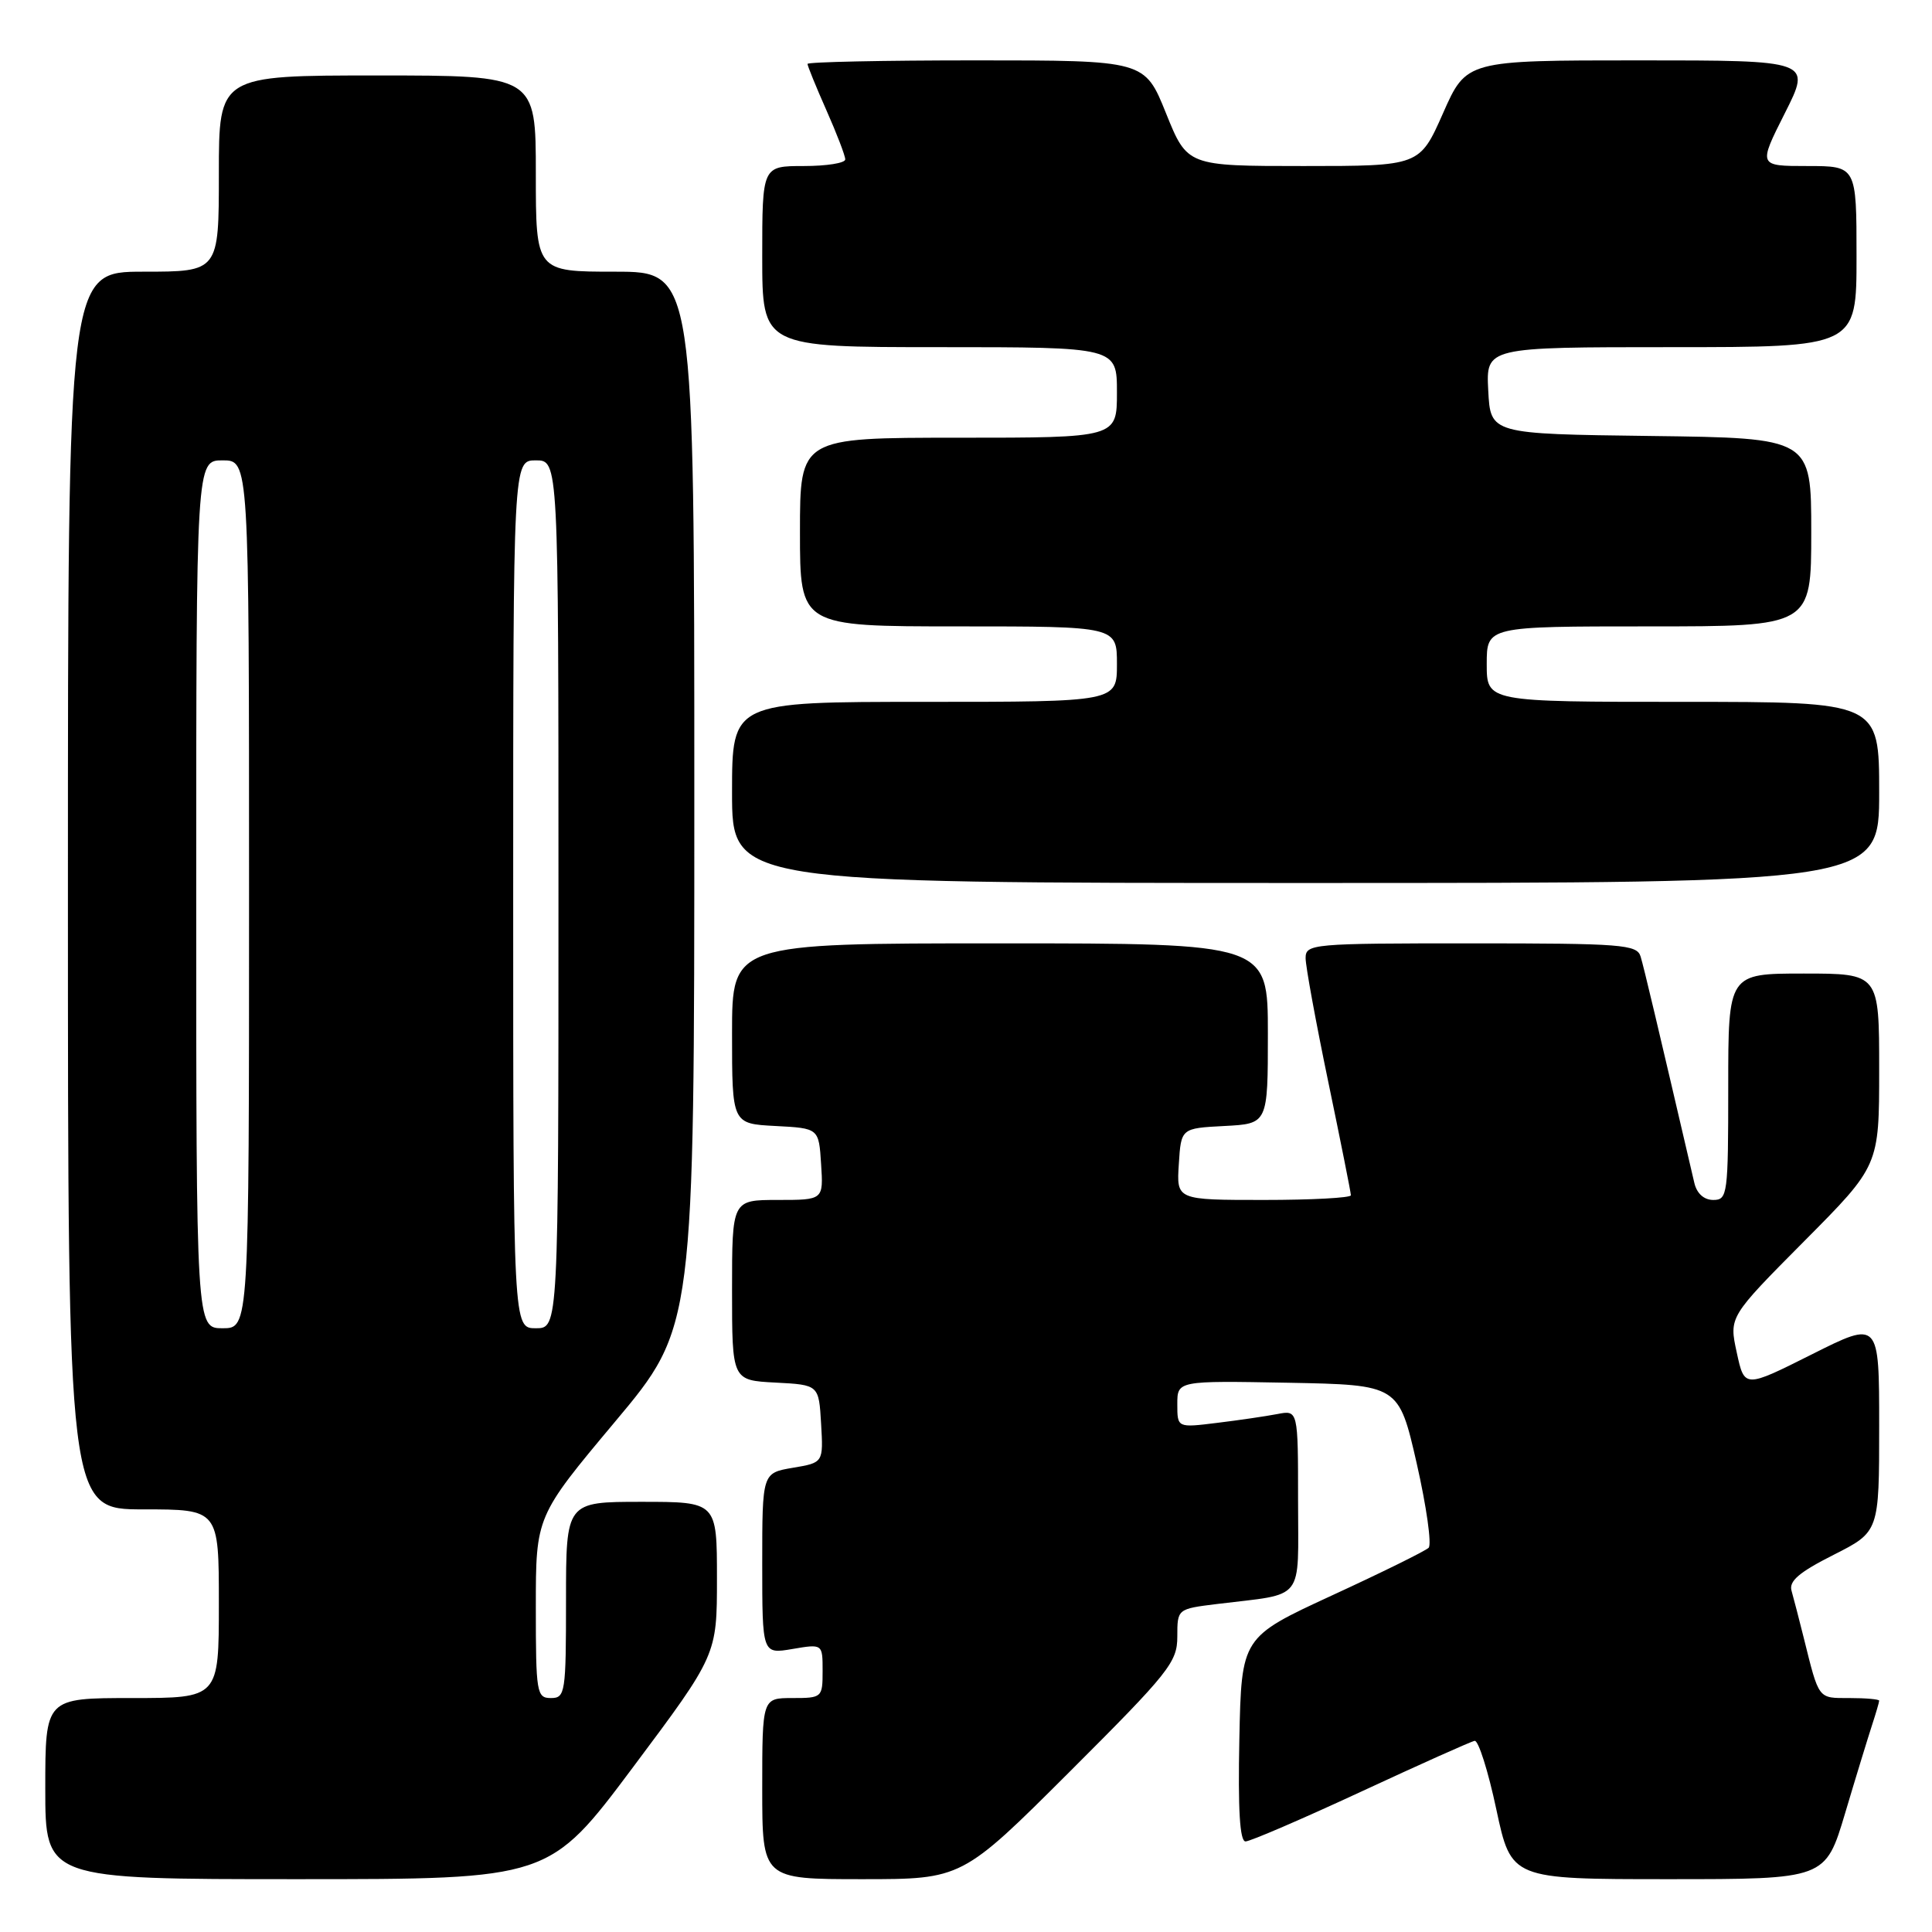 <?xml version="1.0" encoding="UTF-8" standalone="no"?>
<!DOCTYPE svg PUBLIC "-//W3C//DTD SVG 1.1//EN" "http://www.w3.org/Graphics/SVG/1.1/DTD/svg11.dtd" >
<svg xmlns="http://www.w3.org/2000/svg" xmlns:xlink="http://www.w3.org/1999/xlink" version="1.1" viewBox="0 0 256 256">
 <g >
 <path fill="currentColor"
d=" M 83.89 234.15 C 95.00 219.29 95.00 219.29 95.00 209.15 C 95.00 199.00 95.00 199.00 85.00 199.00 C 75.00 199.00 75.00 199.00 75.00 212.00 C 75.00 224.33 74.90 225.00 73.00 225.00 C 71.11 225.00 71.00 224.33 71.00 212.96 C 71.00 200.92 71.00 200.92 81.50 188.38 C 92.00 175.85 92.00 175.85 92.00 105.93 C 92.00 36.00 92.00 36.00 81.50 36.00 C 71.00 36.00 71.00 36.00 71.00 23.00 C 71.00 10.00 71.00 10.00 50.00 10.00 C 29.00 10.00 29.00 10.00 29.00 23.00 C 29.00 36.00 29.00 36.00 19.00 36.00 C 9.00 36.00 9.00 36.00 9.00 118.00 C 9.00 200.00 9.00 200.00 19.00 200.00 C 29.00 200.00 29.00 200.00 29.00 212.50 C 29.00 225.00 29.00 225.00 17.50 225.00 C 6.00 225.00 6.00 225.00 6.00 237.00 C 6.00 249.00 6.00 249.00 39.39 249.00 C 72.78 249.00 72.78 249.00 83.89 234.15 Z  M 141.74 234.76 C 154.91 221.61 156.00 220.25 156.00 216.86 C 156.00 213.19 156.00 213.19 161.25 212.54 C 173.06 211.09 172.00 212.44 172.00 198.84 C 172.00 186.84 172.00 186.84 169.25 187.37 C 167.74 187.66 164.14 188.19 161.25 188.54 C 156.00 189.19 156.00 189.19 156.00 186.07 C 156.00 182.95 156.00 182.95 170.67 183.22 C 185.34 183.50 185.34 183.50 187.72 193.90 C 189.02 199.63 189.73 204.66 189.30 205.09 C 188.86 205.52 183.10 208.36 176.50 211.40 C 164.50 216.94 164.50 216.94 164.22 230.47 C 164.03 239.79 164.28 244.00 165.04 244.00 C 165.64 244.00 172.52 241.04 180.32 237.42 C 188.12 233.80 194.90 230.76 195.40 230.67 C 195.89 230.58 197.19 234.66 198.27 239.75 C 200.25 249.00 200.25 249.00 221.07 249.00 C 241.88 249.00 241.88 249.00 244.49 240.25 C 245.92 235.44 247.53 230.20 248.05 228.60 C 248.57 227.01 249.00 225.54 249.00 225.35 C 249.00 225.16 247.23 225.00 245.07 225.00 C 240.85 225.00 241.06 225.28 239.00 217.00 C 238.38 214.53 237.66 211.73 237.39 210.79 C 237.01 209.51 238.39 208.33 242.95 206.03 C 249.00 202.97 249.00 202.97 249.00 188.98 C 249.00 174.98 249.00 174.98 240.08 179.46 C 231.15 183.94 231.15 183.94 230.13 179.22 C 229.10 174.50 229.10 174.50 239.05 164.48 C 249.00 154.47 249.00 154.47 249.00 141.73 C 249.00 129.00 249.00 129.00 239.00 129.00 C 229.00 129.00 229.00 129.00 229.00 144.00 C 229.00 158.29 228.91 159.00 227.02 159.00 C 225.79 159.00 224.84 158.15 224.51 156.75 C 219.53 135.37 217.83 128.20 217.39 126.75 C 216.91 125.15 214.95 125.00 194.93 125.00 C 173.83 125.00 173.00 125.07 173.00 126.96 C 173.00 128.03 174.35 135.40 176.00 143.34 C 177.65 151.27 179.00 158.04 179.00 158.38 C 179.00 158.72 173.80 159.00 167.45 159.00 C 155.89 159.00 155.89 159.00 156.20 154.25 C 156.50 149.50 156.50 149.50 162.25 149.20 C 168.00 148.90 168.00 148.90 168.00 136.95 C 168.00 125.00 168.00 125.00 132.50 125.00 C 97.00 125.00 97.00 125.00 97.00 136.95 C 97.00 148.90 97.00 148.90 102.75 149.20 C 108.50 149.50 108.50 149.50 108.80 154.25 C 109.11 159.00 109.11 159.00 103.05 159.00 C 97.00 159.00 97.00 159.00 97.00 170.95 C 97.00 182.90 97.00 182.90 102.75 183.20 C 108.50 183.50 108.50 183.50 108.80 188.65 C 109.10 193.81 109.10 193.81 105.05 194.49 C 101.00 195.18 101.00 195.18 101.00 207.18 C 101.00 219.18 101.00 219.18 105.00 218.50 C 109.00 217.82 109.00 217.82 109.00 221.41 C 109.00 224.93 108.92 225.00 105.00 225.00 C 101.00 225.00 101.00 225.00 101.00 237.00 C 101.00 249.00 101.00 249.00 114.24 249.00 C 127.47 249.00 127.47 249.00 141.74 234.76 Z  M 249.00 105.00 C 249.00 93.00 249.00 93.00 223.00 93.00 C 197.00 93.00 197.00 93.00 197.00 88.00 C 197.00 83.00 197.00 83.00 218.50 83.00 C 240.00 83.00 240.00 83.00 240.00 70.52 C 240.00 58.04 240.00 58.04 218.75 57.77 C 197.50 57.50 197.50 57.50 197.20 51.75 C 196.90 46.00 196.90 46.00 221.45 46.00 C 246.00 46.00 246.00 46.00 246.00 34.00 C 246.00 22.00 246.00 22.00 239.49 22.00 C 232.97 22.00 232.97 22.00 236.50 15.00 C 240.03 8.00 240.03 8.00 217.16 8.00 C 194.30 8.00 194.30 8.00 191.21 15.00 C 188.11 22.00 188.11 22.00 172.72 22.00 C 157.32 22.00 157.32 22.00 154.50 15.00 C 151.68 8.00 151.68 8.00 129.34 8.00 C 117.05 8.00 107.00 8.21 107.00 8.47 C 107.00 8.73 108.12 11.49 109.50 14.60 C 110.88 17.71 112.00 20.64 112.00 21.12 C 112.00 21.61 109.53 22.00 106.50 22.00 C 101.00 22.00 101.00 22.00 101.00 34.00 C 101.00 46.00 101.00 46.00 124.50 46.00 C 148.00 46.00 148.00 46.00 148.00 52.00 C 148.00 58.00 148.00 58.00 127.00 58.00 C 106.00 58.00 106.00 58.00 106.00 70.50 C 106.00 83.00 106.00 83.00 127.00 83.00 C 148.00 83.00 148.00 83.00 148.00 88.00 C 148.00 93.00 148.00 93.00 122.50 93.00 C 97.00 93.00 97.00 93.00 97.00 105.00 C 97.00 117.00 97.00 117.00 173.00 117.00 C 249.00 117.00 249.00 117.00 249.00 105.00 Z  M 26.00 118.50 C 26.00 61.00 26.00 61.00 29.50 61.00 C 33.00 61.00 33.00 61.00 33.00 118.50 C 33.00 176.00 33.00 176.00 29.50 176.00 C 26.00 176.00 26.00 176.00 26.00 118.50 Z  M 68.00 118.50 C 68.00 61.00 68.00 61.00 71.00 61.00 C 74.00 61.00 74.00 61.00 74.00 118.50 C 74.00 176.00 74.00 176.00 71.00 176.00 C 68.00 176.00 68.00 176.00 68.00 118.50 Z "/>
</g>
</svg>